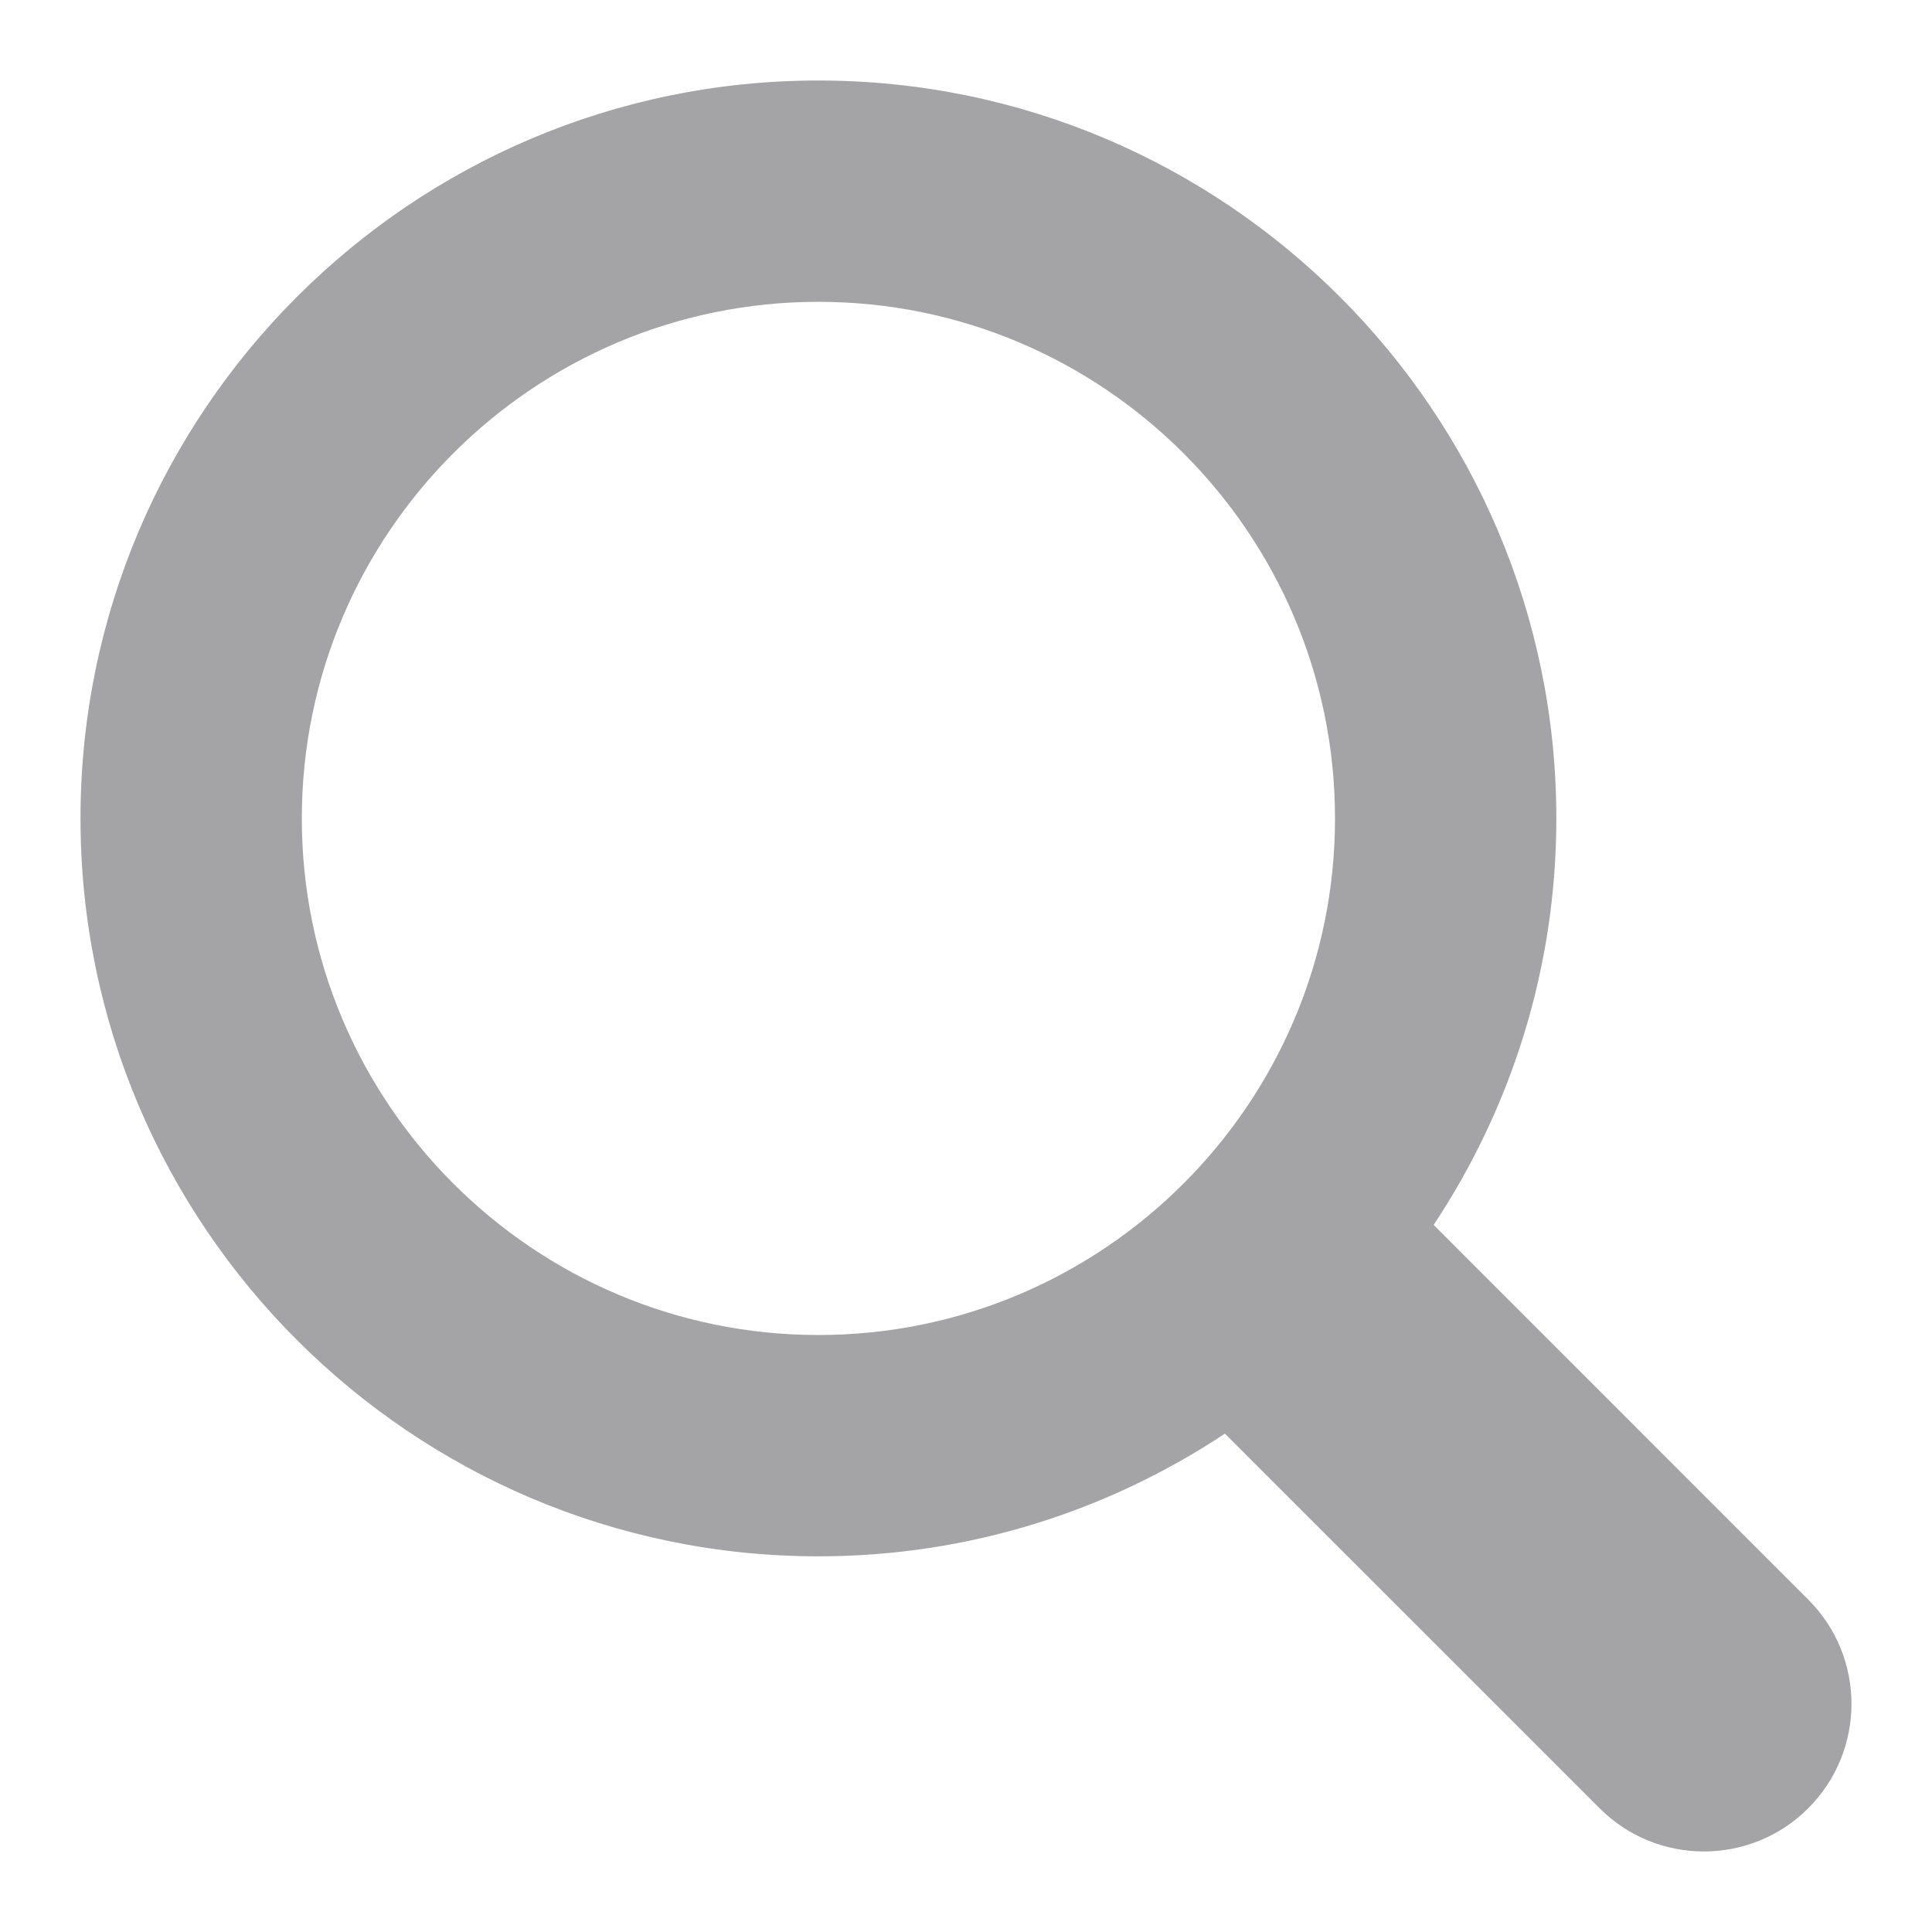 <svg width="18" height="18" viewBox="0 0 18 18" fill="none" xmlns="http://www.w3.org/2000/svg">
<path d="M16.847 14.903L13.357 11.412C14.078 10.325 14.5 9.024 14.5 7.625C14.5 3.834 11.416 0.75 7.625 0.75C3.834 0.75 0.75 3.834 0.75 7.625C0.75 11.416 3.834 14.5 7.625 14.5C9.024 14.5 10.325 14.078 11.412 13.357L14.903 16.847C15.439 17.384 16.311 17.384 16.847 16.847C17.384 16.31 17.384 15.44 16.847 14.903ZM2.812 7.625C2.812 4.971 4.971 2.812 7.625 2.812C10.279 2.812 12.438 4.971 12.438 7.625C12.438 10.279 10.279 12.438 7.625 12.438C4.971 12.438 2.812 10.279 2.812 7.625Z" fill="#A4A4A6"/>
</svg>
